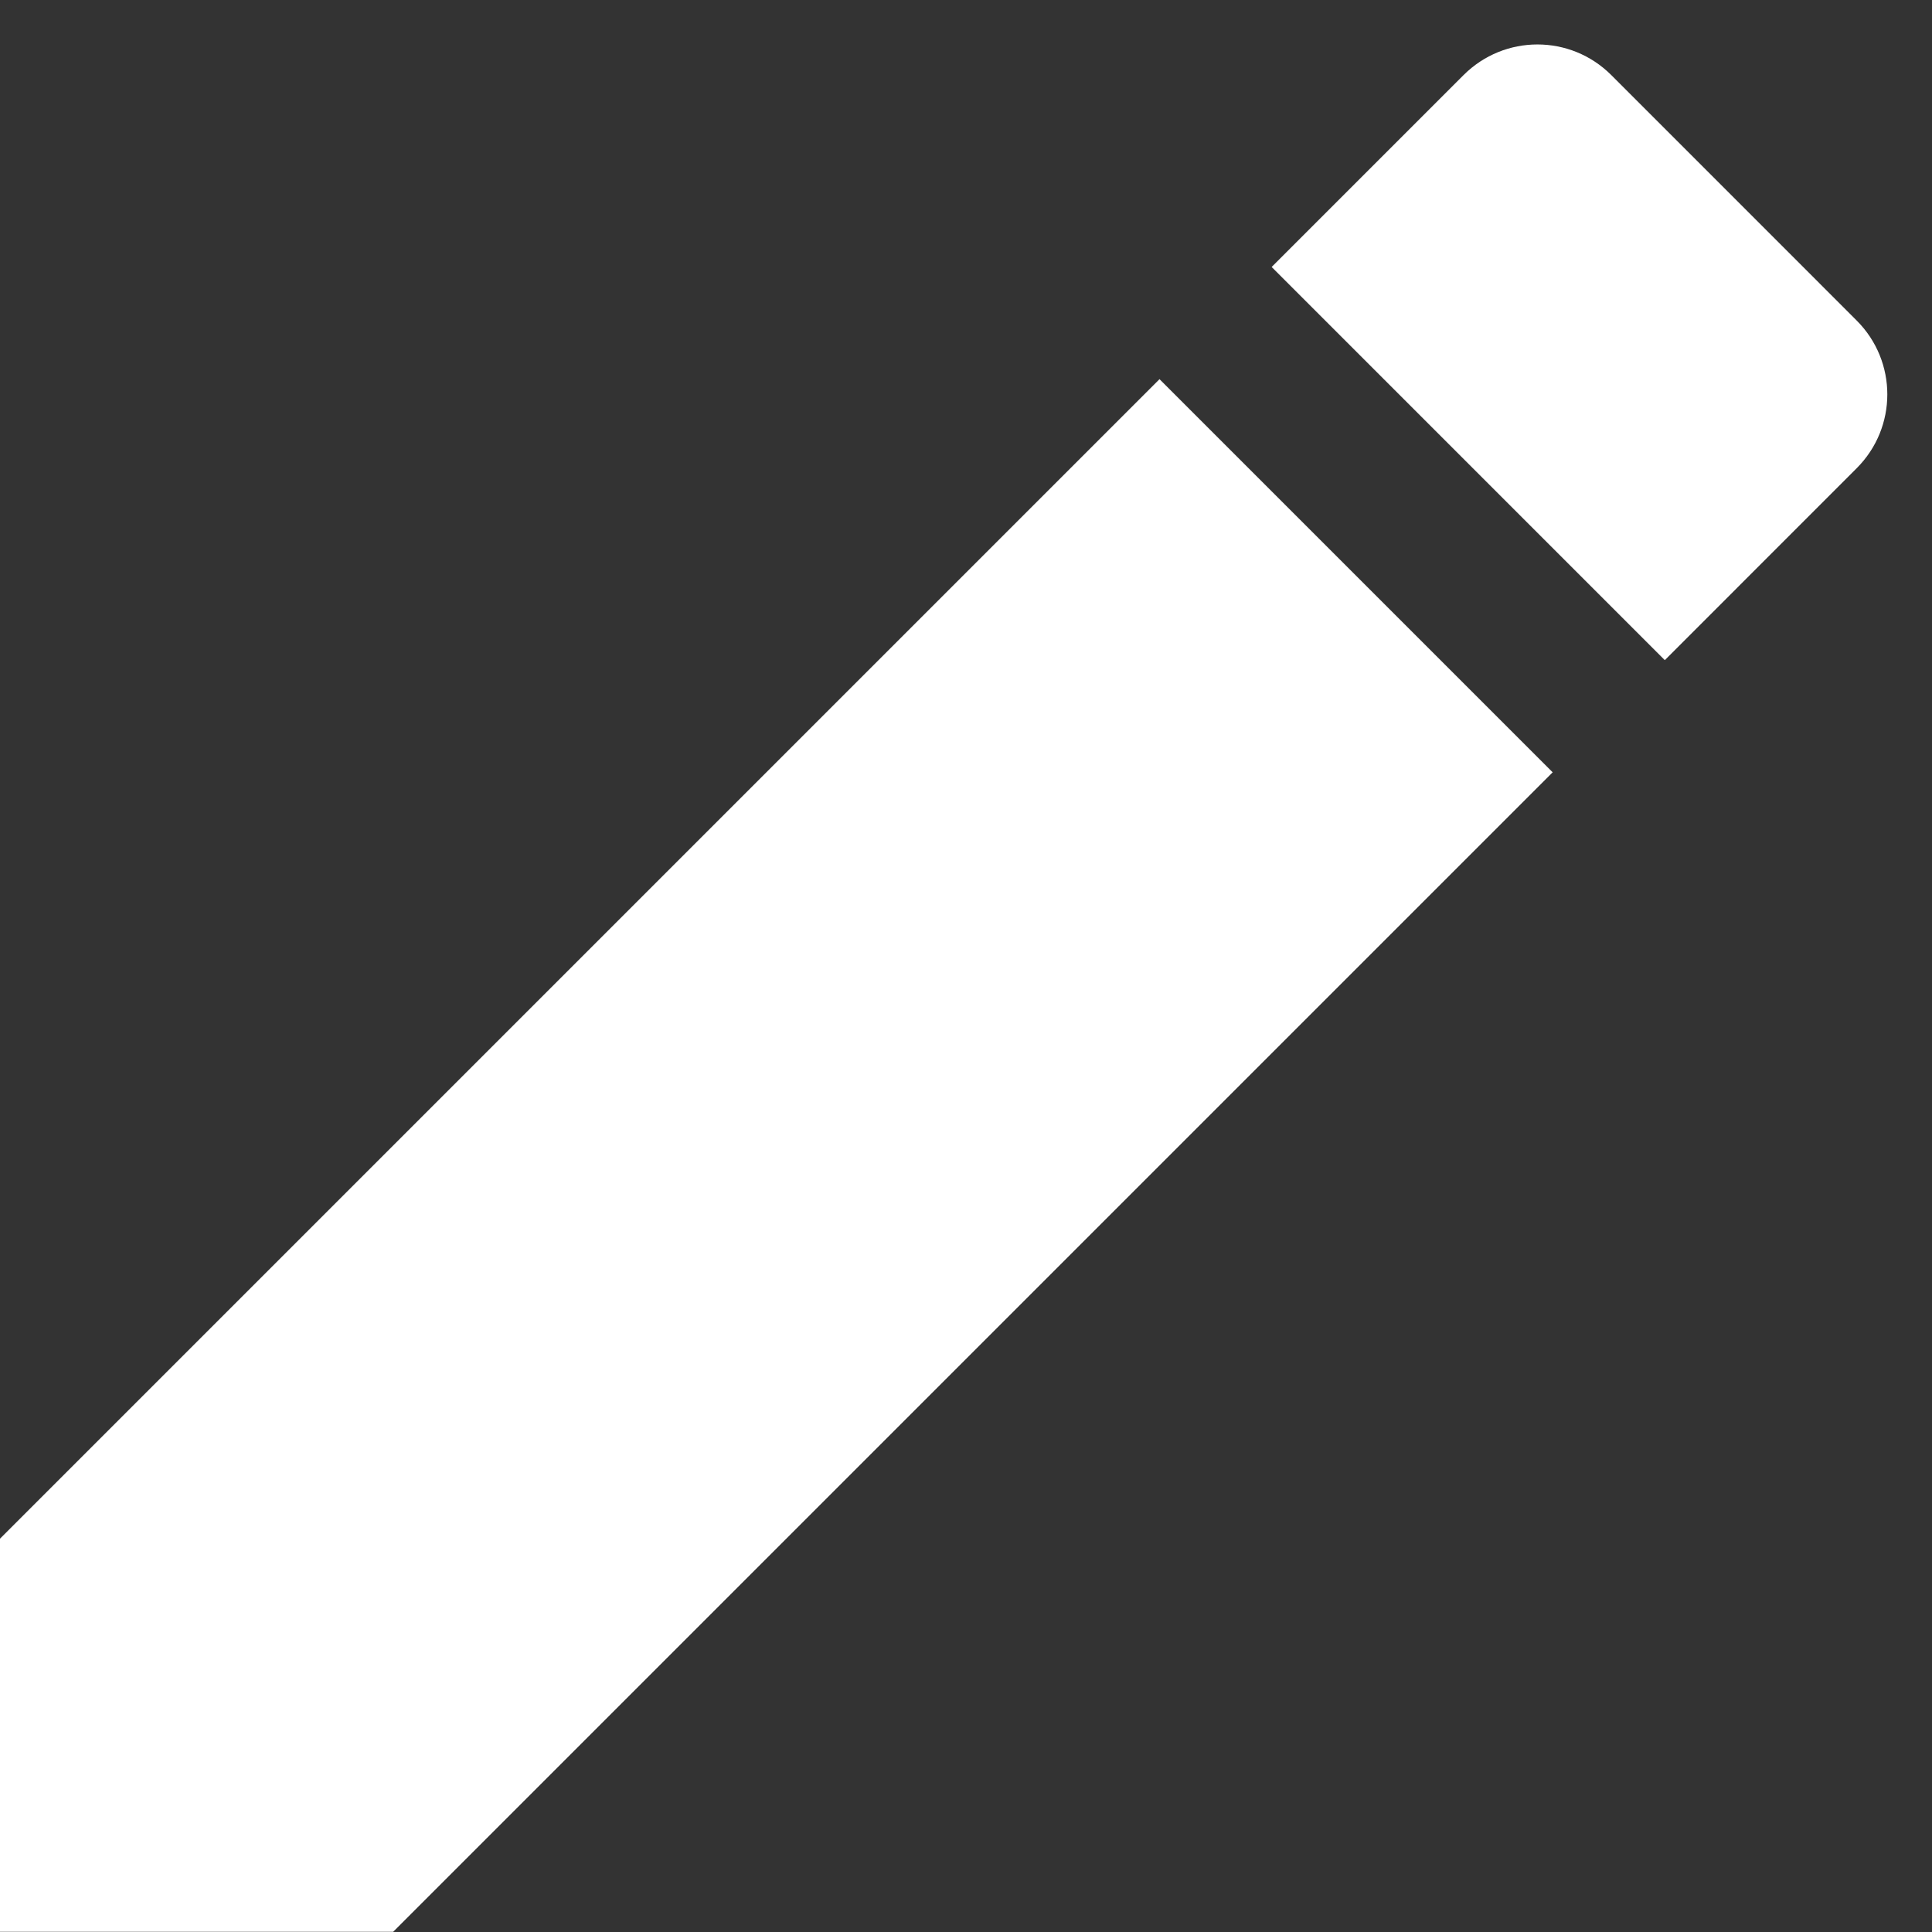 <svg width="43" height="43" viewBox="0 0 43 43" version="1.1" xmlns="http://www.w3.org/2000/svg" xmlns:xlink="http://www.w3.org/1999/xlink">
<rect x="0" y="0" width="43" height="43" fill="#333333" stroke="none"/>
<title>Vector</title>
<desc>Created using Figma</desc>
<g id="Canvas" transform="translate(-452 2499)">
<g id="Vector">
<use xlink:href="#path0_fill" transform="translate(452 -2498.01)" fill="#ffffff" fill-opacity="1"/>
</g>
</g>
<defs>
<path id="path0_fill" d="M 0 33.256L 0 42.006L 8.75 42.006L 34.557 16.199L 25.807 7.449L 0 33.256ZM 41.323 9.432C 42.233 8.523 42.233 7.053 41.323 6.143L 35.863 0.682C 34.953 -0.228 33.483 -0.228 32.573 0.682L 28.303 4.952L 37.053 13.703L 41.323 9.432Z"/>
</defs>
</svg>
